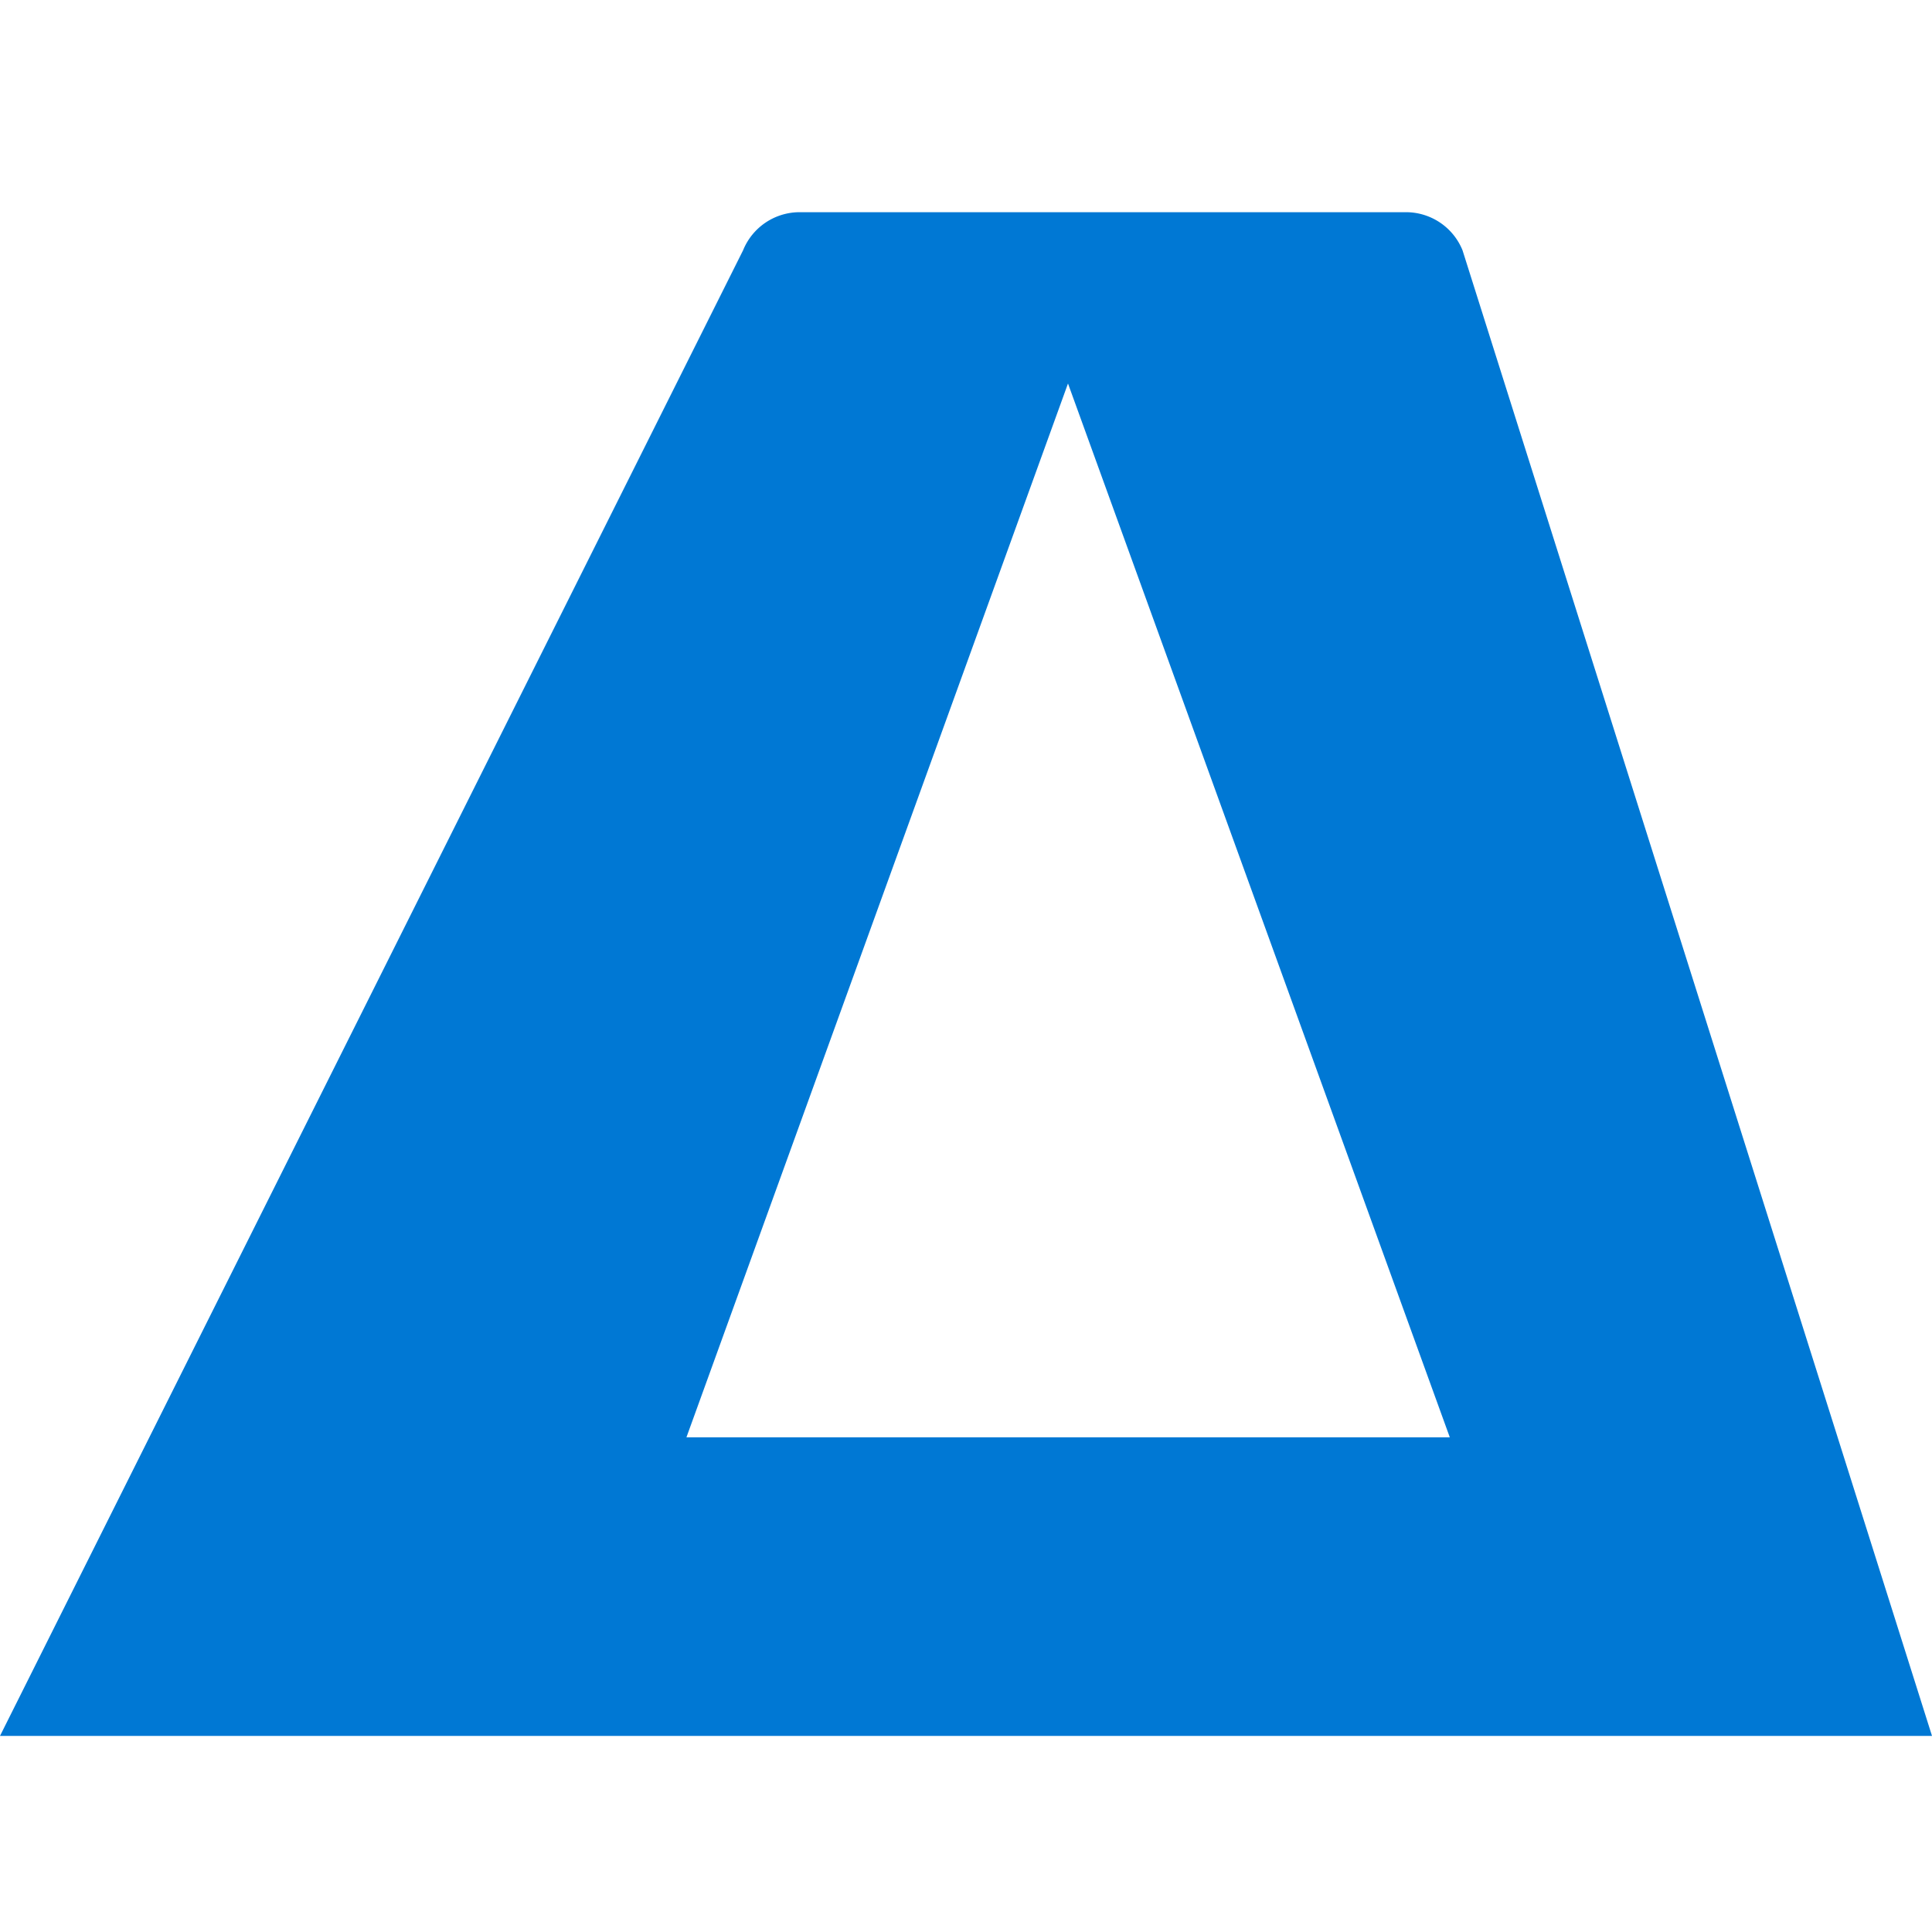 <svg xmlns="http://www.w3.org/2000/svg" viewBox="0 0 24 24">
<path d="M5.483 21.564H24L18.168 3.109a.758.758 0 00-.7-.473H9.931a.758.758 0 00-.7.473L0 21.564h5.483zm7.784-16.8l4.743 13.091H8.527L13.267 4.764z" fill="#0078d4"/>
</svg>